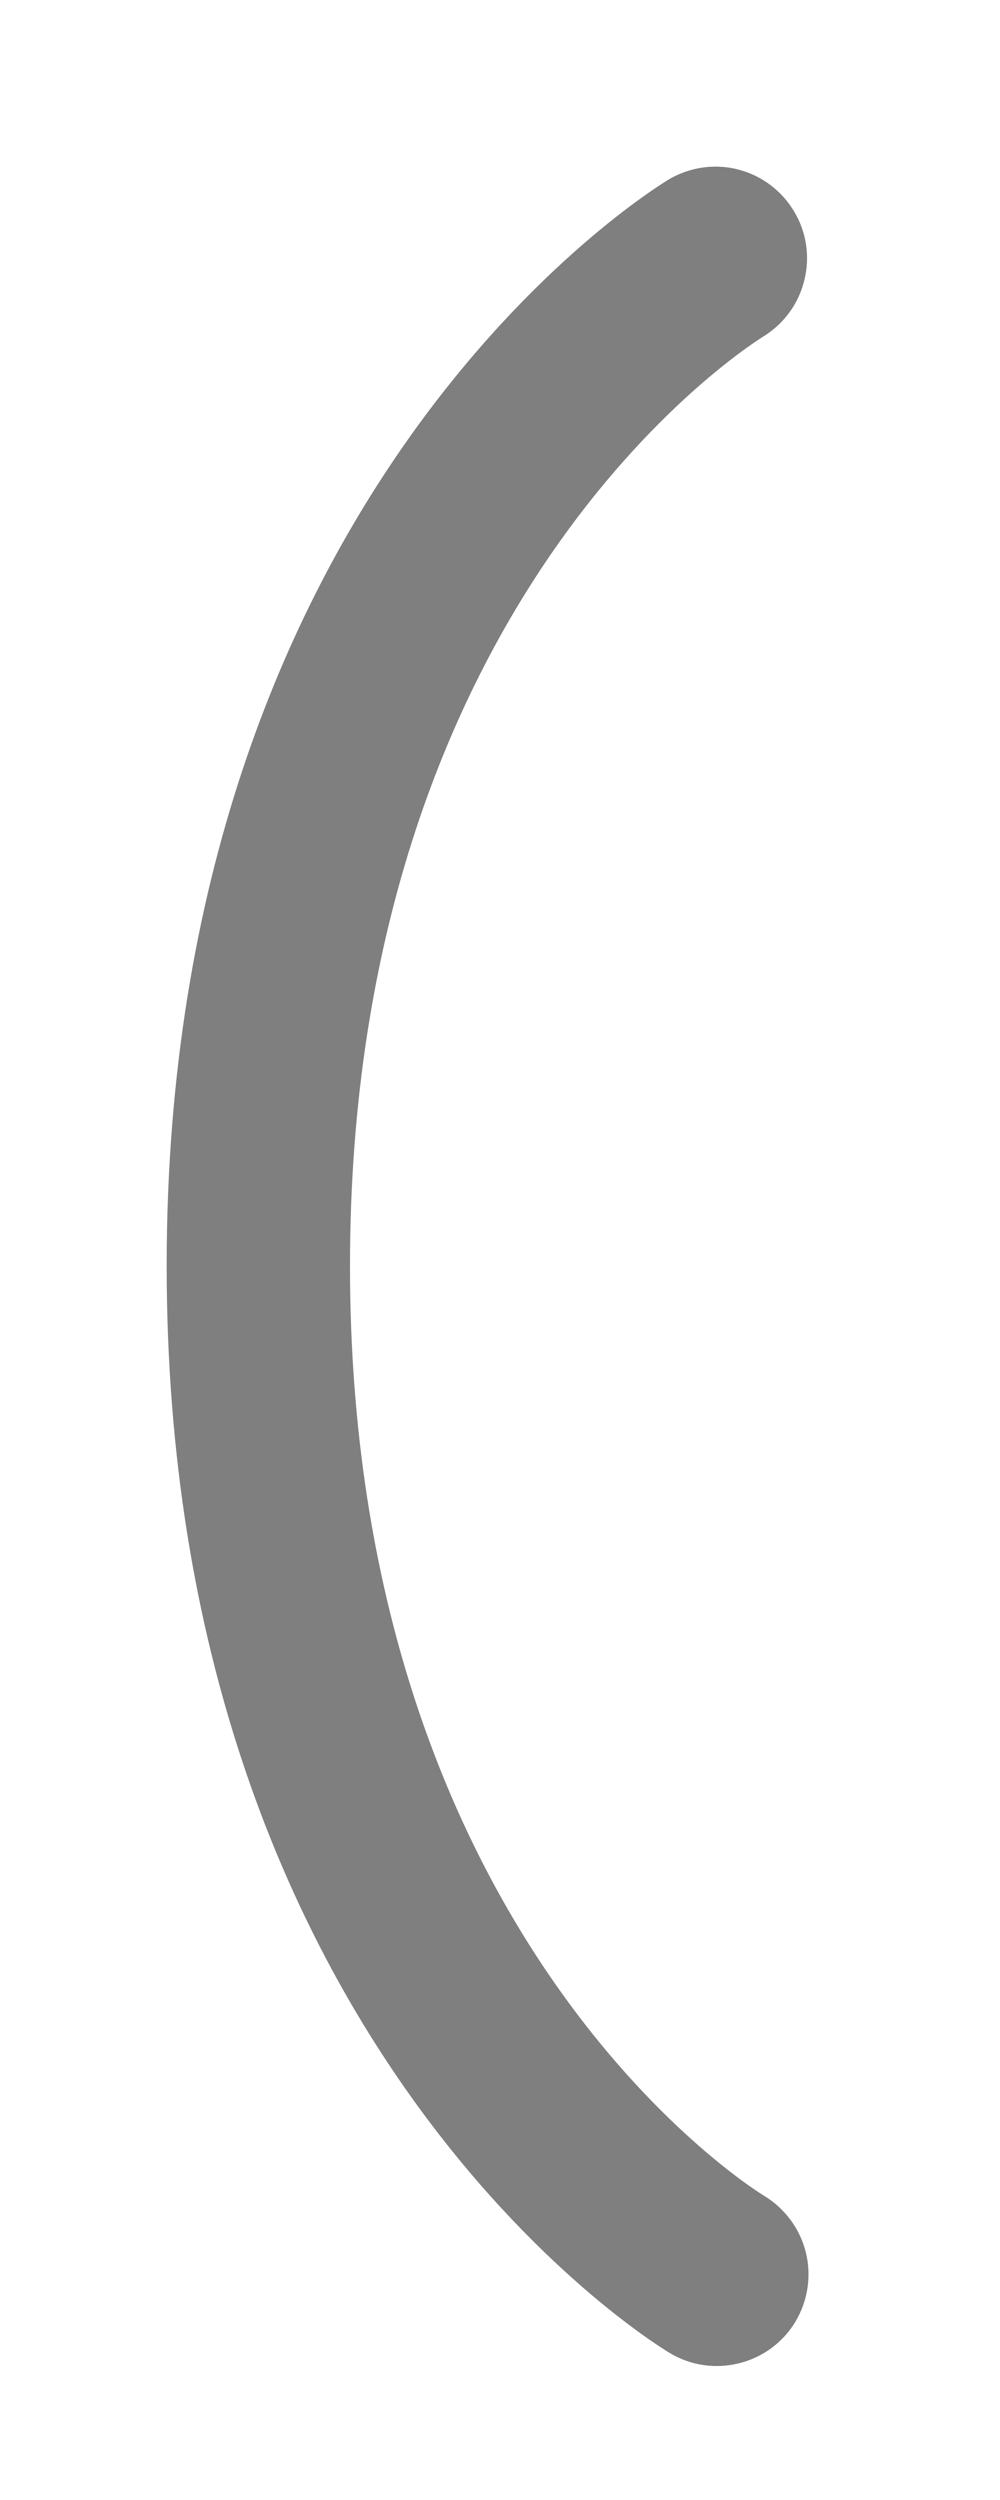 <svg width="6" height="15" viewBox="0 0 6 15" fill="none" xmlns="http://www.w3.org/2000/svg">
<path d="M2.1 7.596C2.1 11.603 4.484 13.113 4.585 13.175C4.71 13.251 4.8 13.373 4.835 13.514C4.87 13.656 4.847 13.806 4.772 13.931C4.697 14.056 4.575 14.145 4.433 14.18C4.291 14.215 4.142 14.193 4.017 14.117C3.894 14.043 1 12.253 1 7.596C1 2.938 3.894 1.148 4.017 1.074C4.142 1.002 4.29 0.981 4.429 1.017C4.569 1.053 4.689 1.143 4.763 1.266C4.838 1.389 4.861 1.537 4.827 1.677C4.794 1.818 4.707 1.939 4.585 2.016C4.475 2.084 2.1 3.596 2.1 7.596Z" fill="black" fill-opacity="0.5"/>
</svg>
